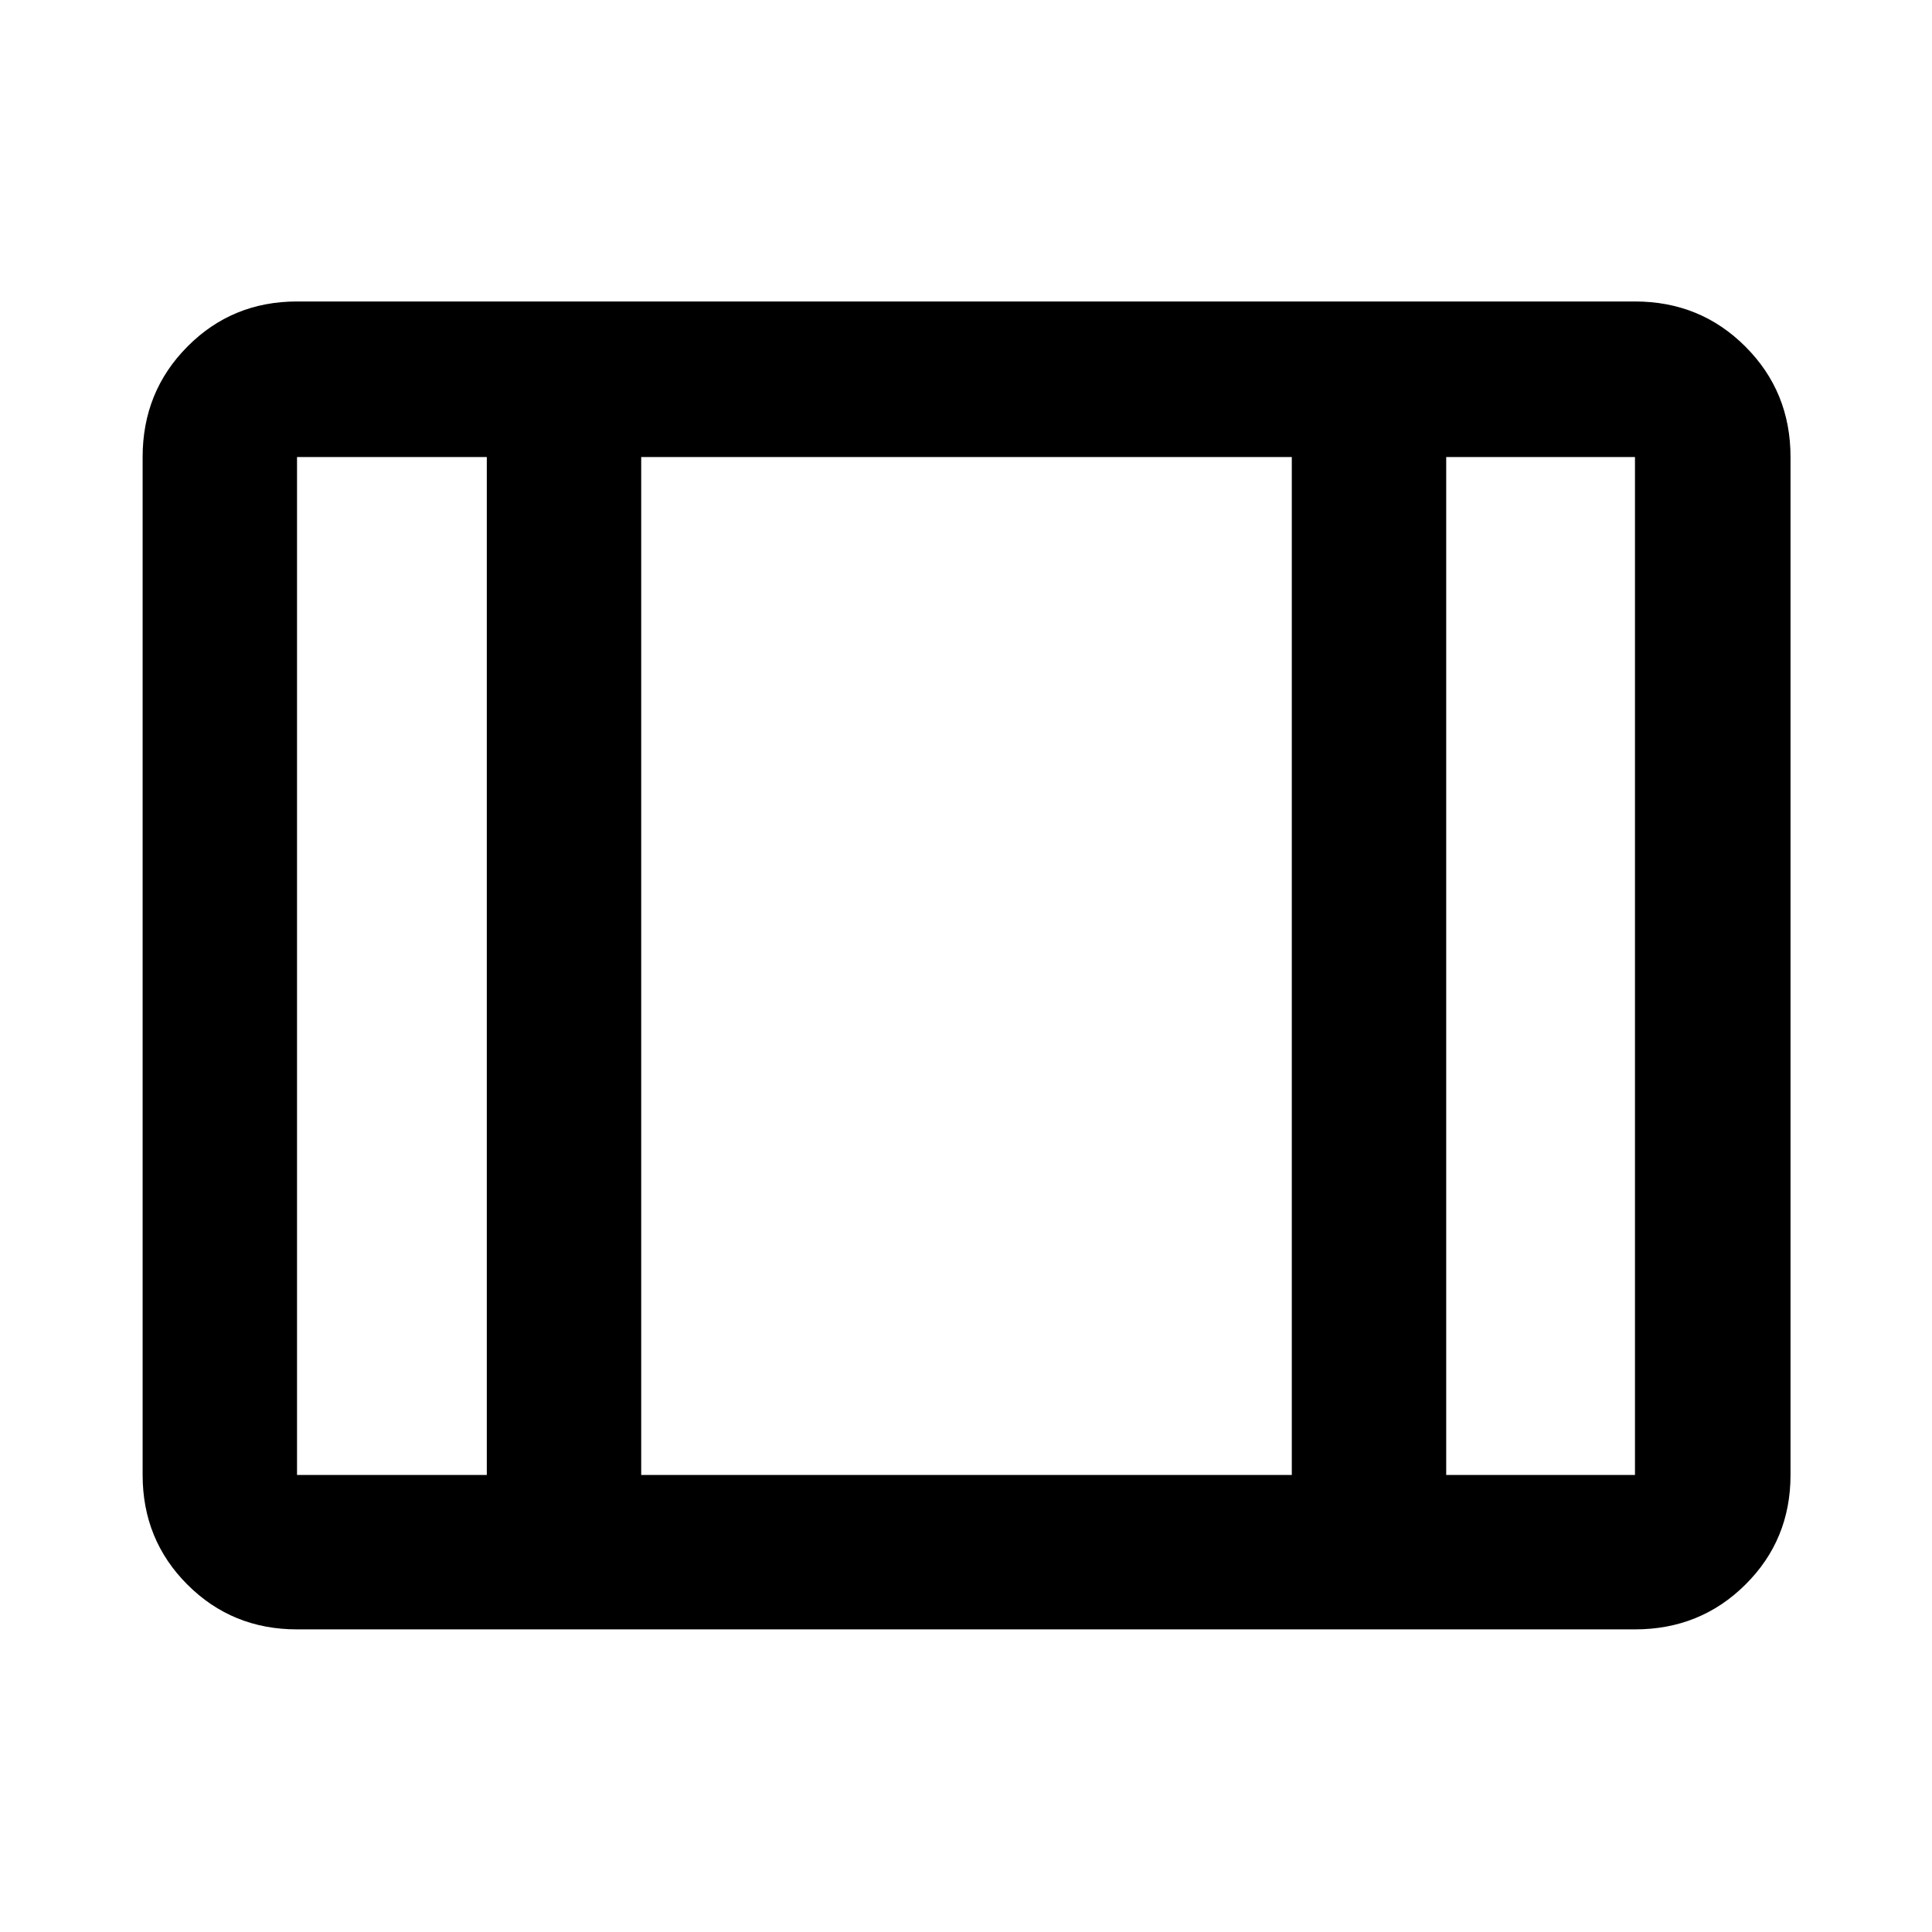 <svg xmlns="http://www.w3.org/2000/svg" height="48" viewBox="0 -960 960 960" width="48"><path d="M147.59-150.37q-32.23 0-54.47-22.25-22.25-22.24-22.25-54.47v-505.82q0-32.46 22.25-54.87 22.24-22.42 54.47-22.42h664.82q32.46 0 54.87 22.42 22.42 22.41 22.42 54.87v505.82q0 32.23-22.42 54.47-22.41 22.25-54.87 22.25H147.59Zm0-76.72h94.3v-505.82h-94.3v505.82Zm171.02 0h323.28v-505.82H318.61v505.82Zm400 0h93.8v-505.82h-93.8v505.82Zm-400-505.82v505.82-505.82Z"/></svg>